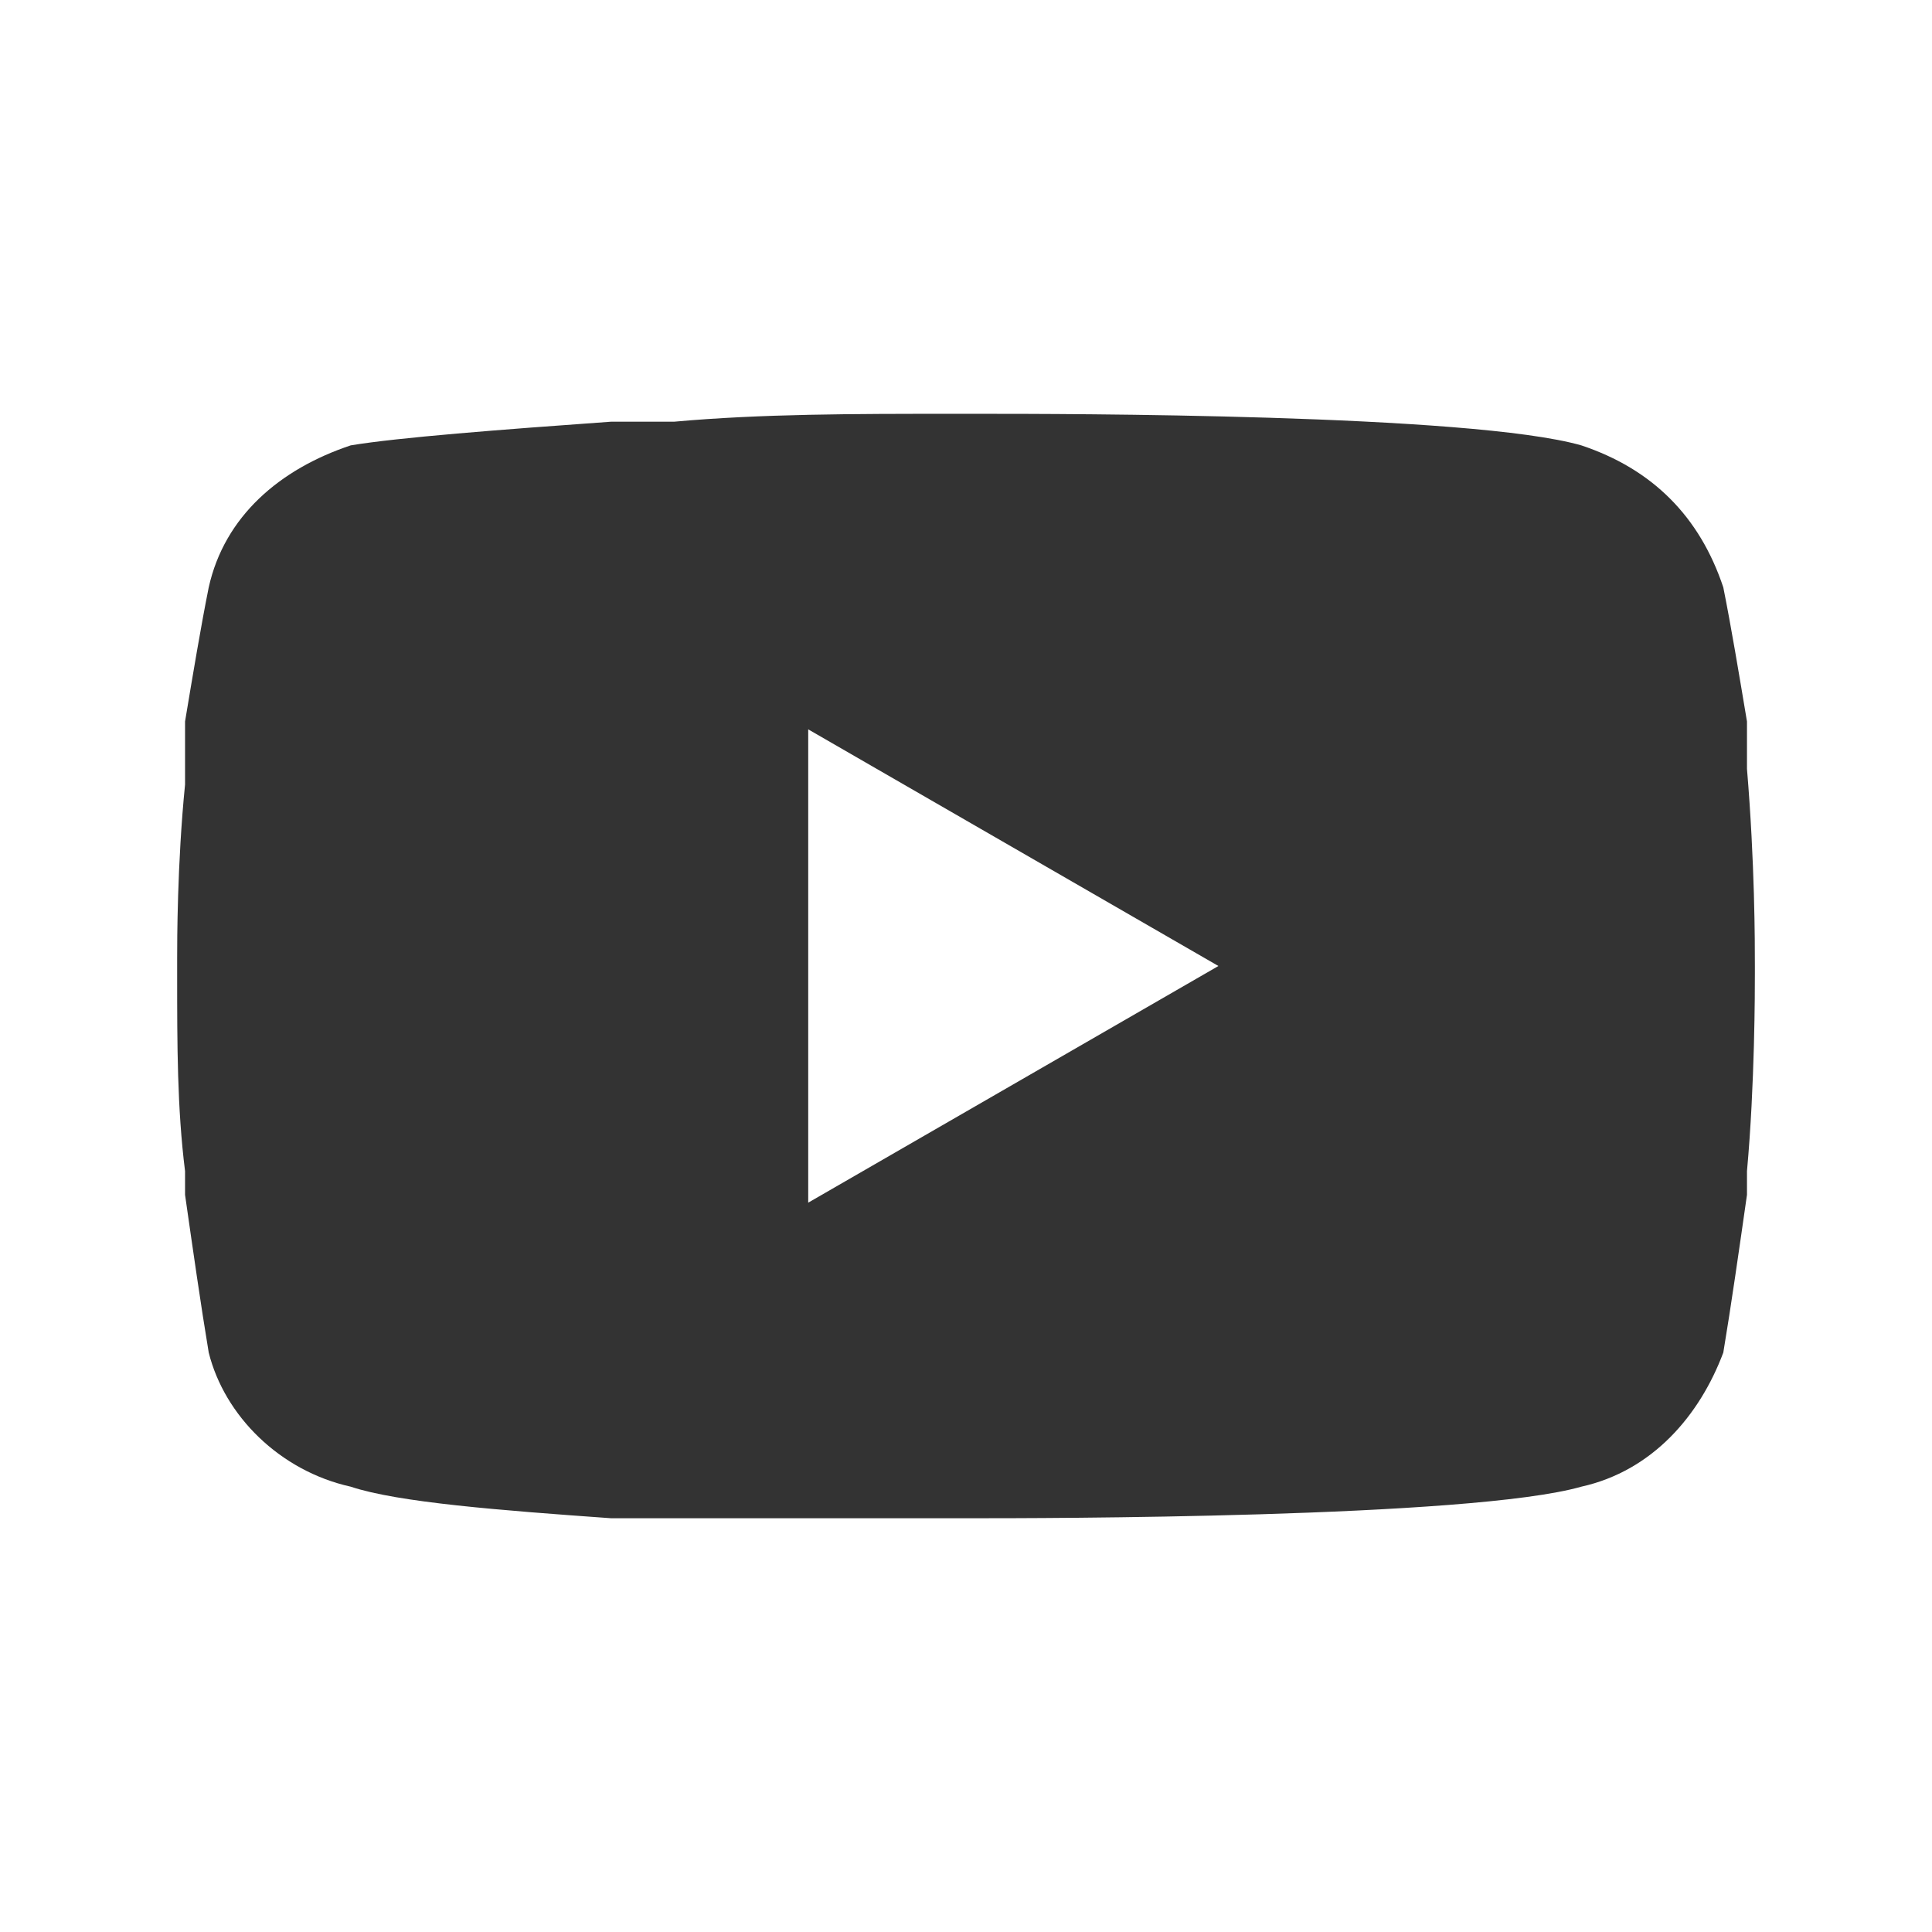 <svg id="svg8" width="500" height="500" version="1.1" viewBox="0 0 132.29 132.29" xmlns="http://www.w3.org/2000/svg">
 <g id="layer2">
  <path id="path821" d="m66.684 28.335h0.541c5.402 0 33.49 0 41.052 2.161 4.861 1.621 8.102 4.861 9.723 9.723 0.541 2.701 1.079 5.942 1.621 9.183v3.241c0.541 6.482 0.541 11.883 0.541 13.504v0.54c0 1.08 0 7.562-0.541 13.504v1.621c-0.541 3.781-1.079 7.562-1.621 10.803-1.621 4.321-4.861 8.102-9.723 9.183-7.562 2.161-37.271 2.161-41.592 2.161h-1.079-19.446-4.32c-7.562-0.54-14.584-1.08-17.825-2.161-4.861-1.08-8.642-4.861-9.723-9.183-0.541-3.241-1.079-7.022-1.621-10.803v-1.621c-0.541-4.321-0.541-8.643-0.541-13.504v-1.08c0-1.08 0-6.482 0.541-11.883v-4.322c0.541-3.241 1.079-6.482 1.621-9.183 1.079-4.861 4.862-8.102 9.723-9.723 3.241-0.54 10.263-1.08 17.825-1.621h4.32c5.942-0.54 12.424-0.54 18.906-0.54zm-11.343 21.606v32.409l28.088-16.205z" fill="#333333"/>
 </g>
</svg>
